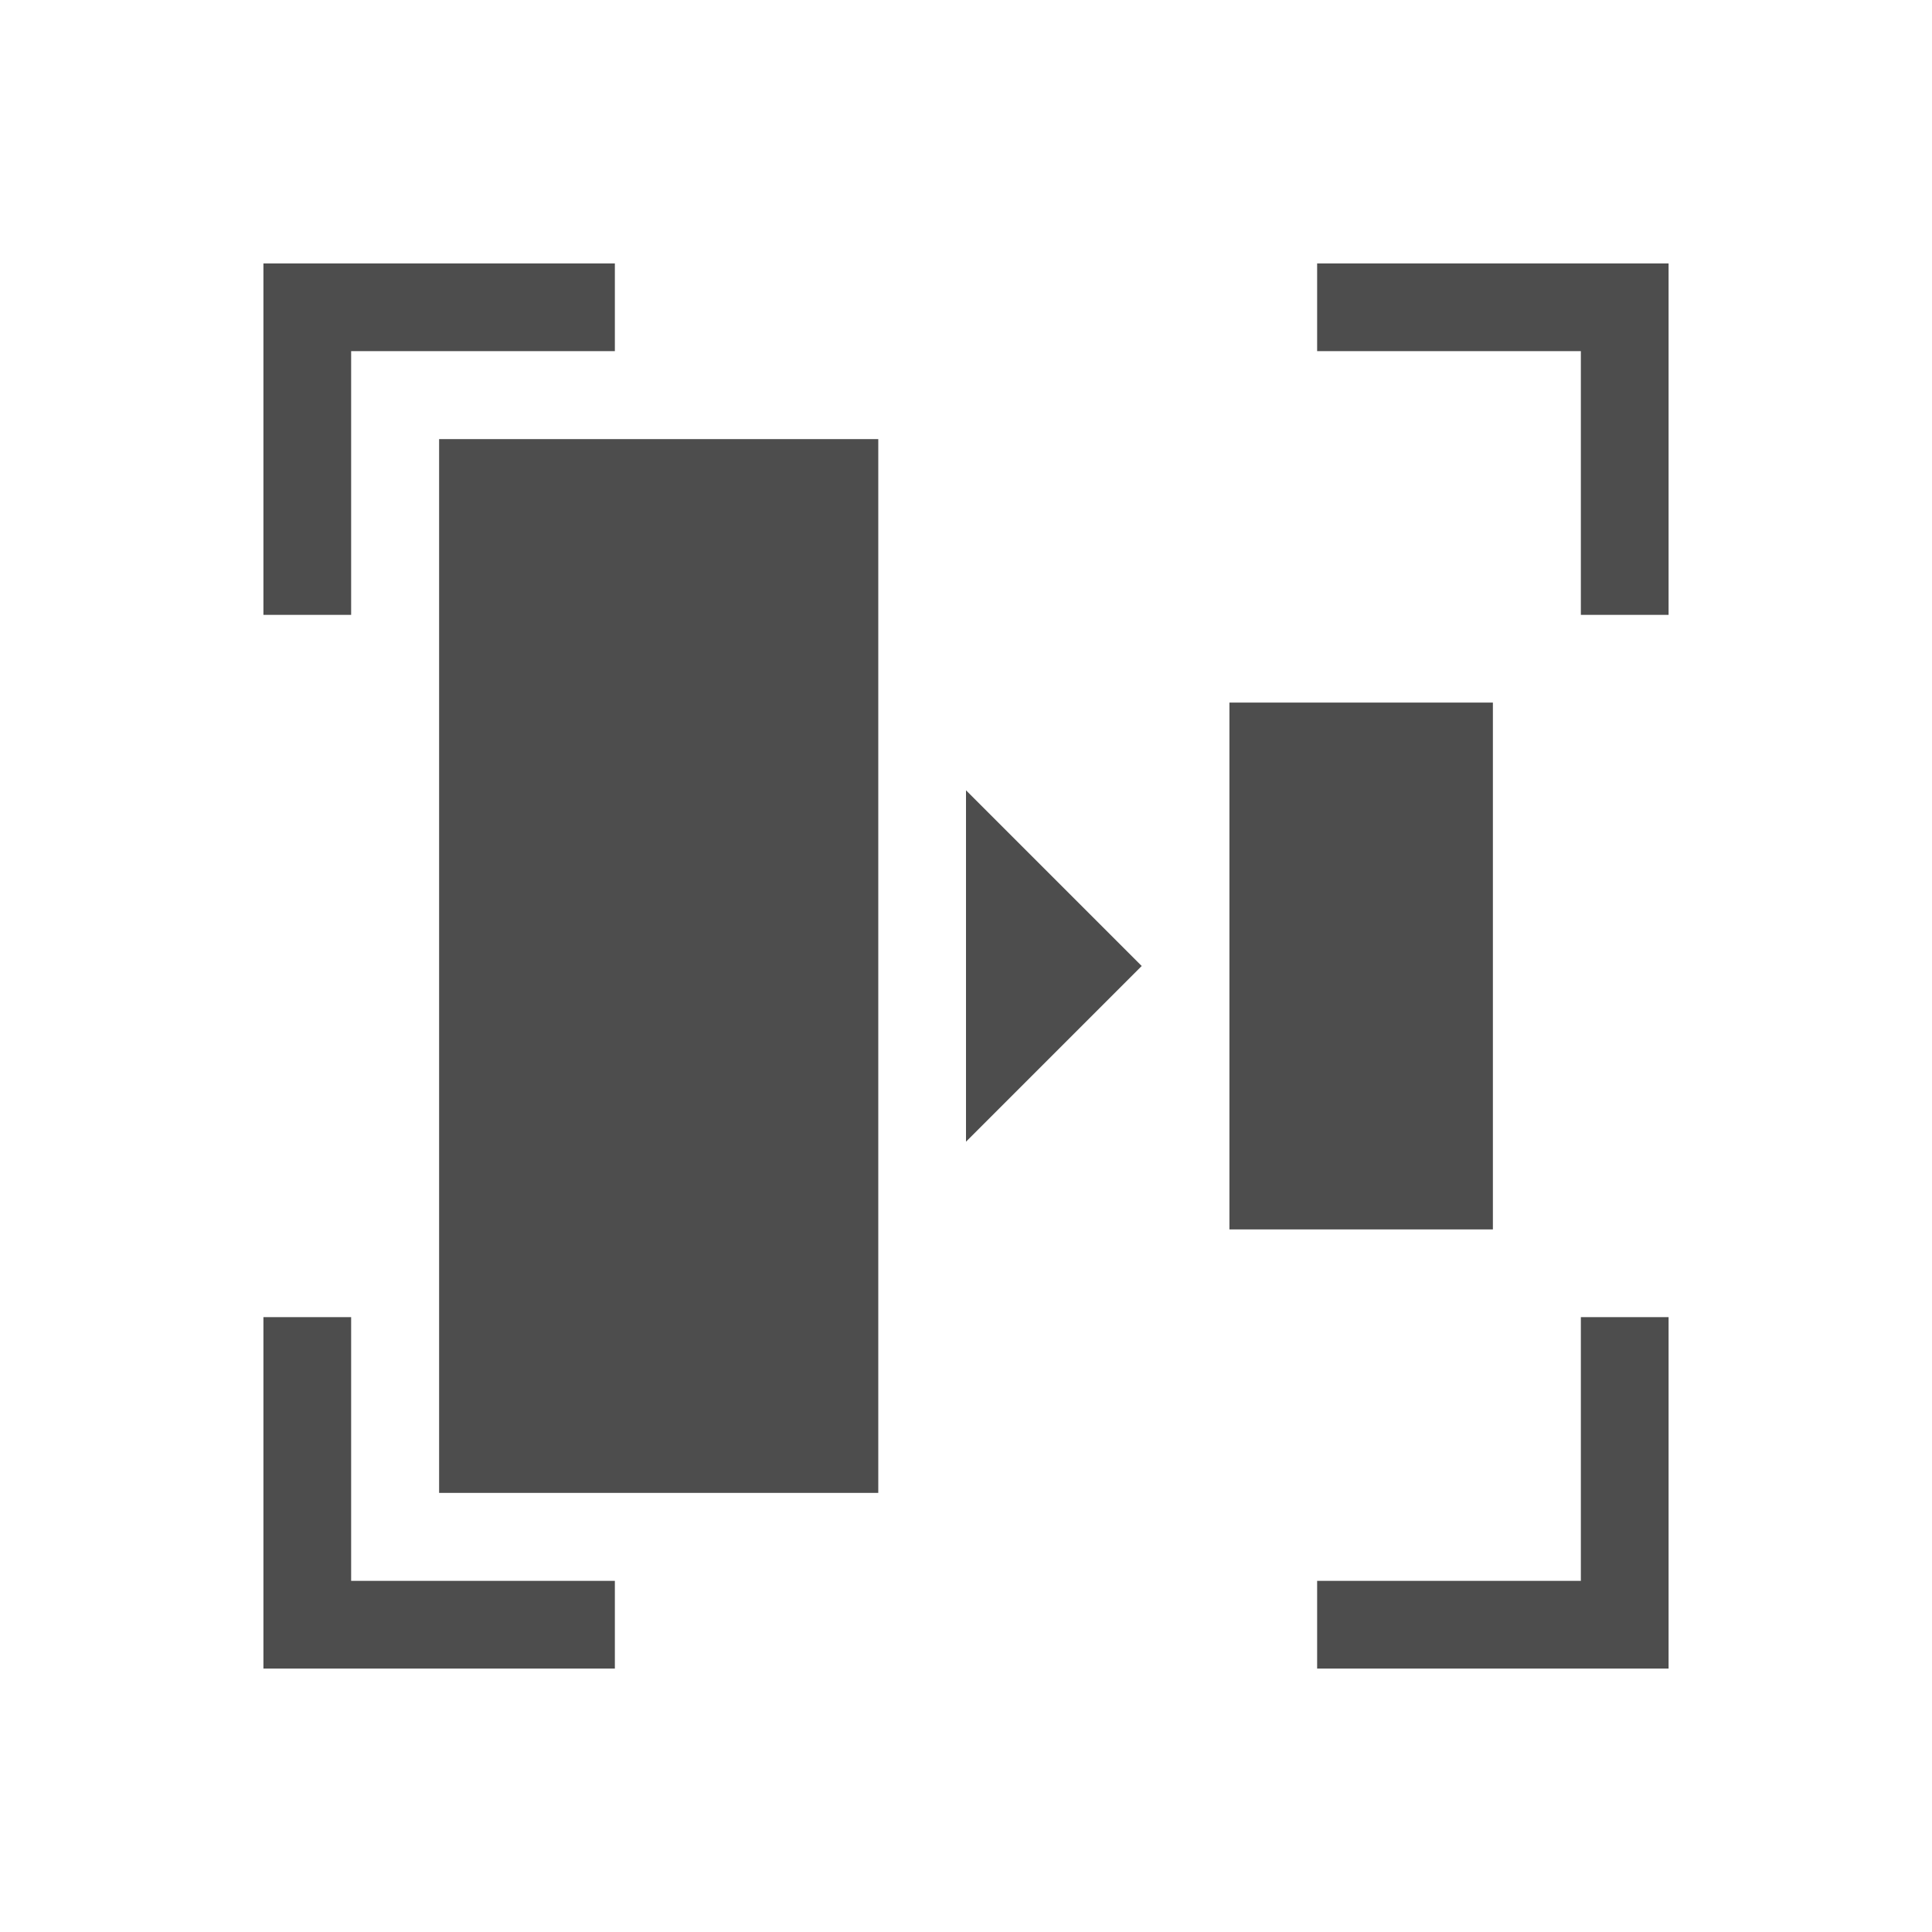 <?xml version="1.0" encoding="UTF-8"?>
<svg xmlns="http://www.w3.org/2000/svg" xmlns:xlink="http://www.w3.org/1999/xlink" width="32pt" height="32pt" viewBox="0 0 32 32" version="1.1">
<g id="surface1">
<path style=" stroke:none;fill-rule:nonzero;fill:rgb(30.196%,30.196%,30.196%);fill-opacity:1;" d="M 4.363 4.363 L 4.363 10.184 L 5.816 10.184 L 5.816 5.816 L 10.184 5.816 L 10.184 4.363 Z M 4.363 4.363 "/>
<path style=" stroke:none;fill-rule:nonzero;fill:rgb(30.196%,30.196%,30.196%);fill-opacity:1;" d="M 26.184 21.816 L 26.184 26.184 L 21.816 26.184 L 21.816 27.637 L 27.637 27.637 L 27.637 21.816 Z M 26.184 21.816 "/>
<path style=" stroke:none;fill-rule:nonzero;fill:rgb(30.196%,30.196%,30.196%);fill-opacity:1;" d="M 27.637 4.363 L 27.637 10.184 L 26.184 10.184 L 26.184 5.816 L 21.816 5.816 L 21.816 4.363 Z M 27.637 4.363 "/>
<path style=" stroke:none;fill-rule:nonzero;fill:rgb(30.196%,30.196%,30.196%);fill-opacity:1;" d="M 5.816 21.816 L 5.816 26.184 L 10.184 26.184 L 10.184 27.637 L 4.363 27.637 L 4.363 21.816 Z M 5.816 21.816 "/>
<path style=" stroke:none;fill-rule:nonzero;fill:rgb(30.196%,30.196%,30.196%);fill-opacity:1;" d="M 7.273 7.273 L 14.547 7.273 L 14.547 24.727 L 7.273 24.727 Z M 7.273 7.273 "/>
<path style=" stroke:none;fill-rule:nonzero;fill:rgb(30.196%,30.196%,30.196%);fill-opacity:1;" d="M 20.363 11.637 L 24.727 11.637 L 24.727 20.363 L 20.363 20.363 Z M 20.363 11.637 "/>
<path style=" stroke:none;fill-rule:evenodd;fill:rgb(30.196%,30.196%,30.196%);fill-opacity:1;" d="M 16 18.91 L 18.91 16 L 16 13.09 Z M 16 18.91 "/>
</g>
</svg>

